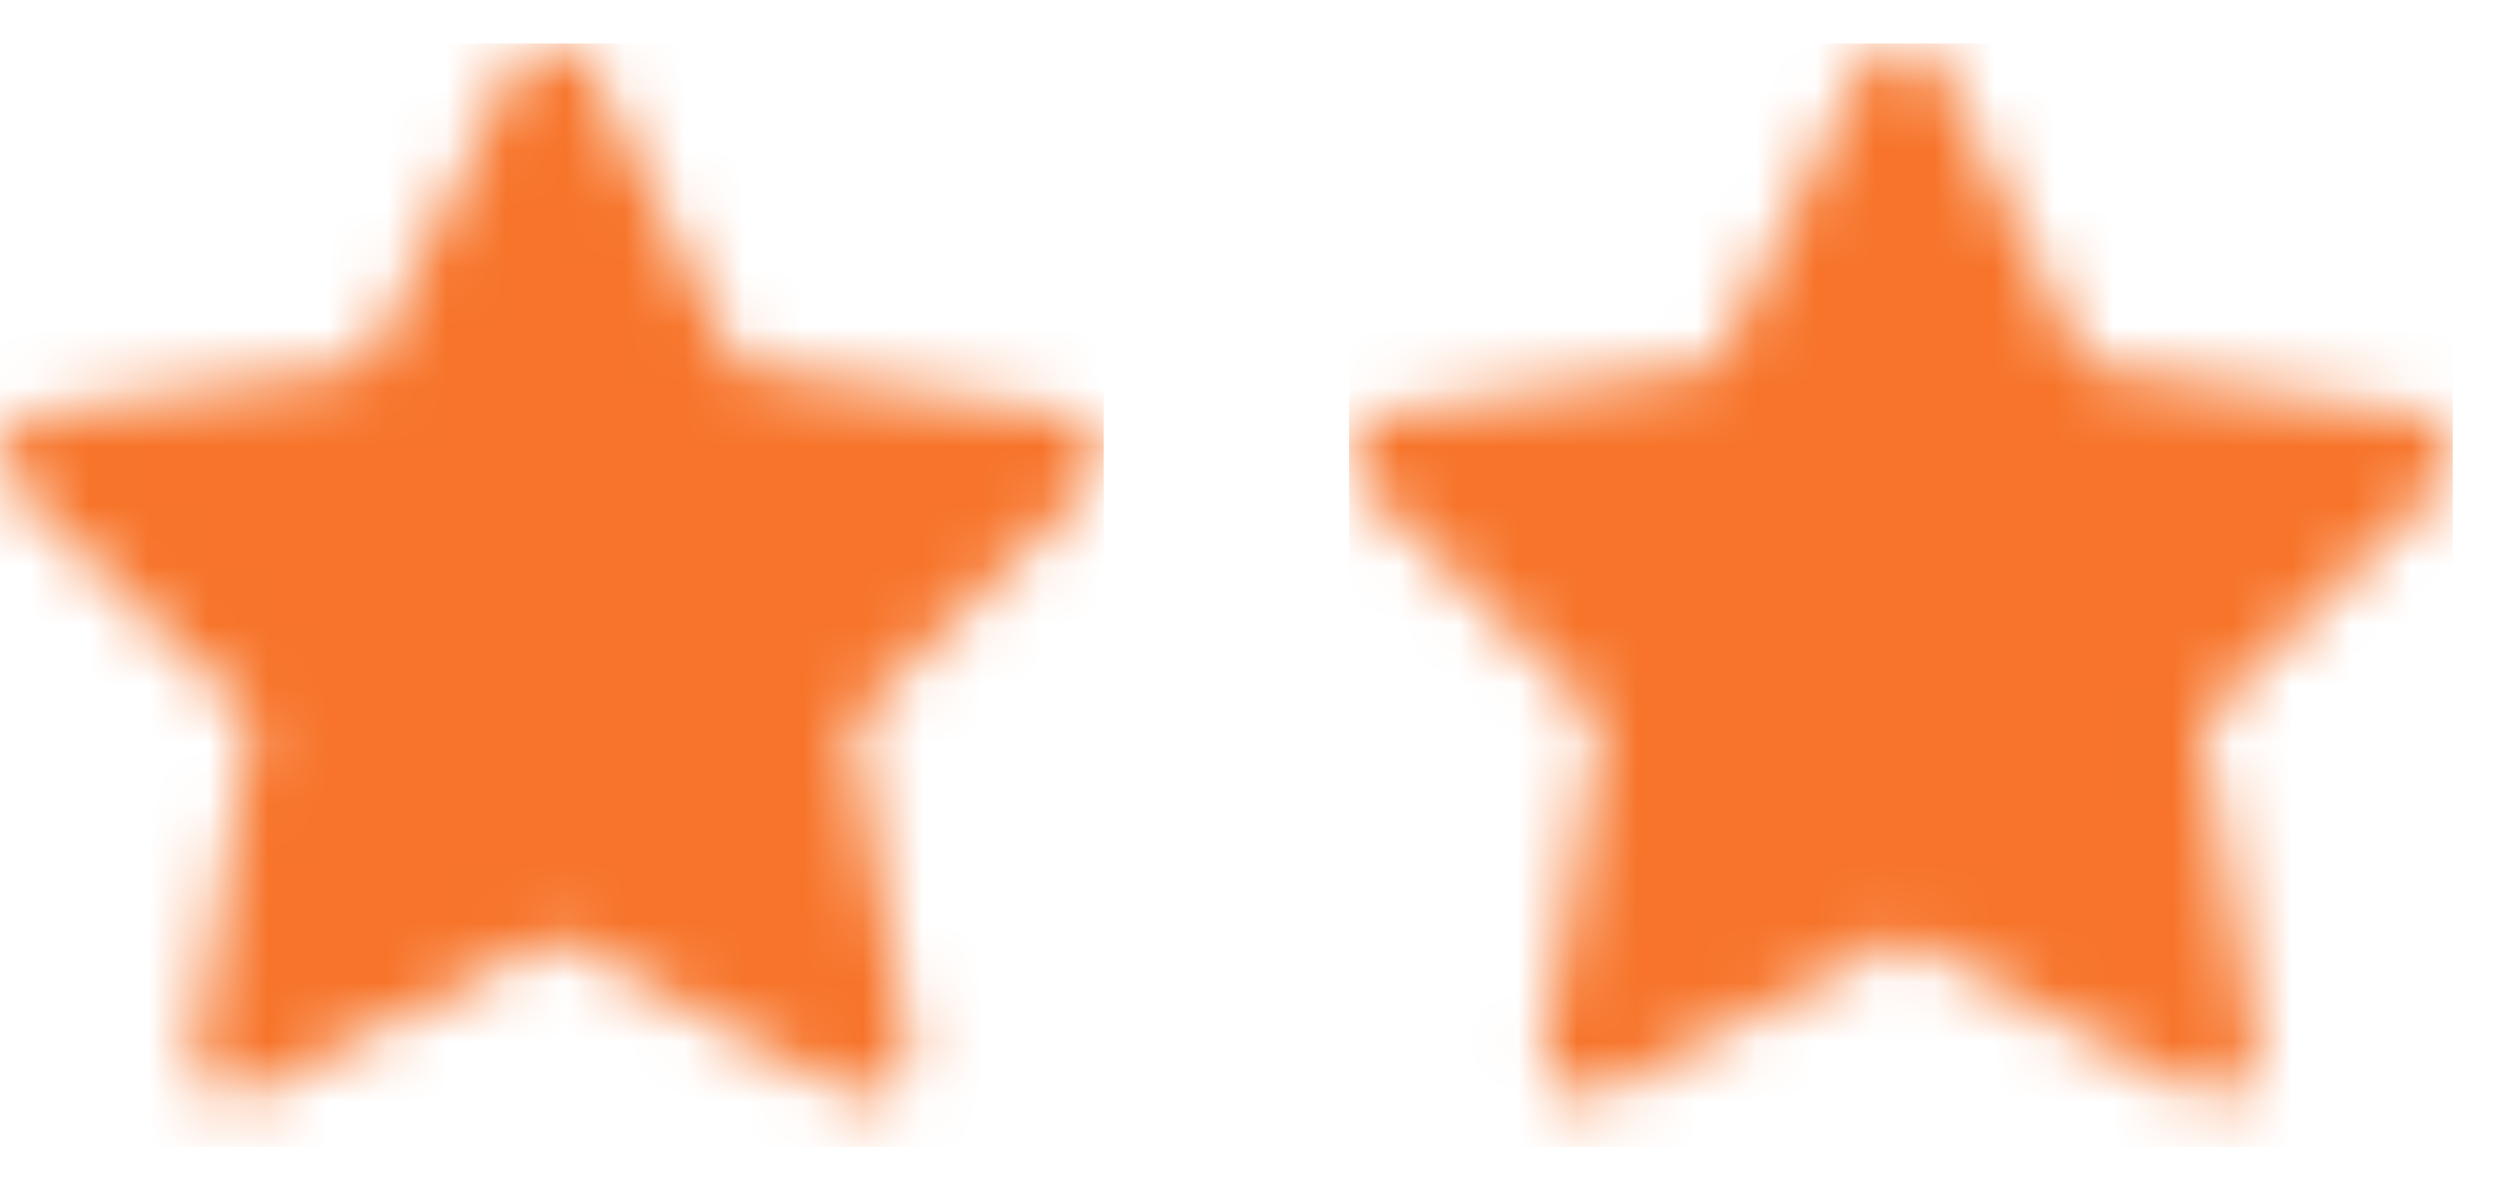 <svg width="42" height="20" viewBox="0 0 42 20" fill="none" xmlns="http://www.w3.org/2000/svg">
<g clip-path="url(#clip0_1582_25903)">
<mask id="mask0_1582_25903" style="mask-type:alpha" maskUnits="userSpaceOnUse" x="0" y="0" width="19" height="19">
<path d="M17.945 6.962L12.386 6.154L9.9 1.116C9.833 0.978 9.721 0.867 9.583 0.799C9.237 0.628 8.817 0.77 8.644 1.116L6.159 6.154L0.599 6.962C0.446 6.984 0.306 7.056 0.199 7.166C0.069 7.299 -0.002 7.479 6.16252e-05 7.665C0.003 7.85 0.079 8.028 0.212 8.158L4.234 12.079L3.284 17.616C3.261 17.745 3.276 17.878 3.325 17.999C3.374 18.12 3.456 18.225 3.562 18.302C3.668 18.378 3.793 18.424 3.923 18.433C4.054 18.443 4.184 18.415 4.3 18.354L9.272 15.74L14.244 18.354C14.38 18.426 14.538 18.451 14.689 18.424C15.07 18.358 15.326 17.997 15.26 17.616L14.31 12.079L18.332 8.158C18.442 8.05 18.514 7.91 18.536 7.757C18.595 7.374 18.328 7.019 17.945 6.962Z" fill="#006FFD"/>
</mask>
<g mask="url(#mask0_1582_25903)">
<rect y="0.727" width="18.544" height="18.544" fill="#F7742A"/>
</g>
</g>
<g clip-path="url(#clip1_1582_25903)">
<mask id="mask1_1582_25903" style="mask-type:alpha" maskUnits="userSpaceOnUse" x="22" y="0" width="20" height="19">
<path d="M40.609 6.962L35.05 6.154L32.565 1.116C32.497 0.978 32.385 0.867 32.247 0.799C31.901 0.628 31.481 0.77 31.308 1.116L28.823 6.154L23.264 6.962C23.11 6.984 22.97 7.056 22.863 7.166C22.733 7.299 22.662 7.479 22.664 7.665C22.667 7.85 22.743 8.028 22.876 8.158L26.898 12.079L25.948 17.616C25.925 17.745 25.94 17.878 25.989 17.999C26.038 18.12 26.12 18.225 26.226 18.302C26.332 18.378 26.457 18.424 26.587 18.433C26.718 18.443 26.848 18.415 26.964 18.354L31.936 15.74L36.908 18.354C37.044 18.426 37.202 18.451 37.353 18.424C37.734 18.358 37.99 17.997 37.924 17.616L36.974 12.079L40.996 8.158C41.106 8.05 41.178 7.91 41.2 7.757C41.259 7.374 40.992 7.019 40.609 6.962Z" fill="#006FFD"/>
</mask>
<g mask="url(#mask1_1582_25903)">
<rect x="22.664" y="0.727" width="18.544" height="18.544" fill="#F7742A"/>
</g>
</g>
<defs>
<clipPath id="clip0_1582_25903">
<rect width="18.544" height="18.544" fill="white" transform="translate(0 0.727)"/>
</clipPath>
<clipPath id="clip1_1582_25903">
<rect width="18.544" height="18.544" fill="white" transform="translate(22.664 0.727)"/>
</clipPath>
</defs>
</svg>

